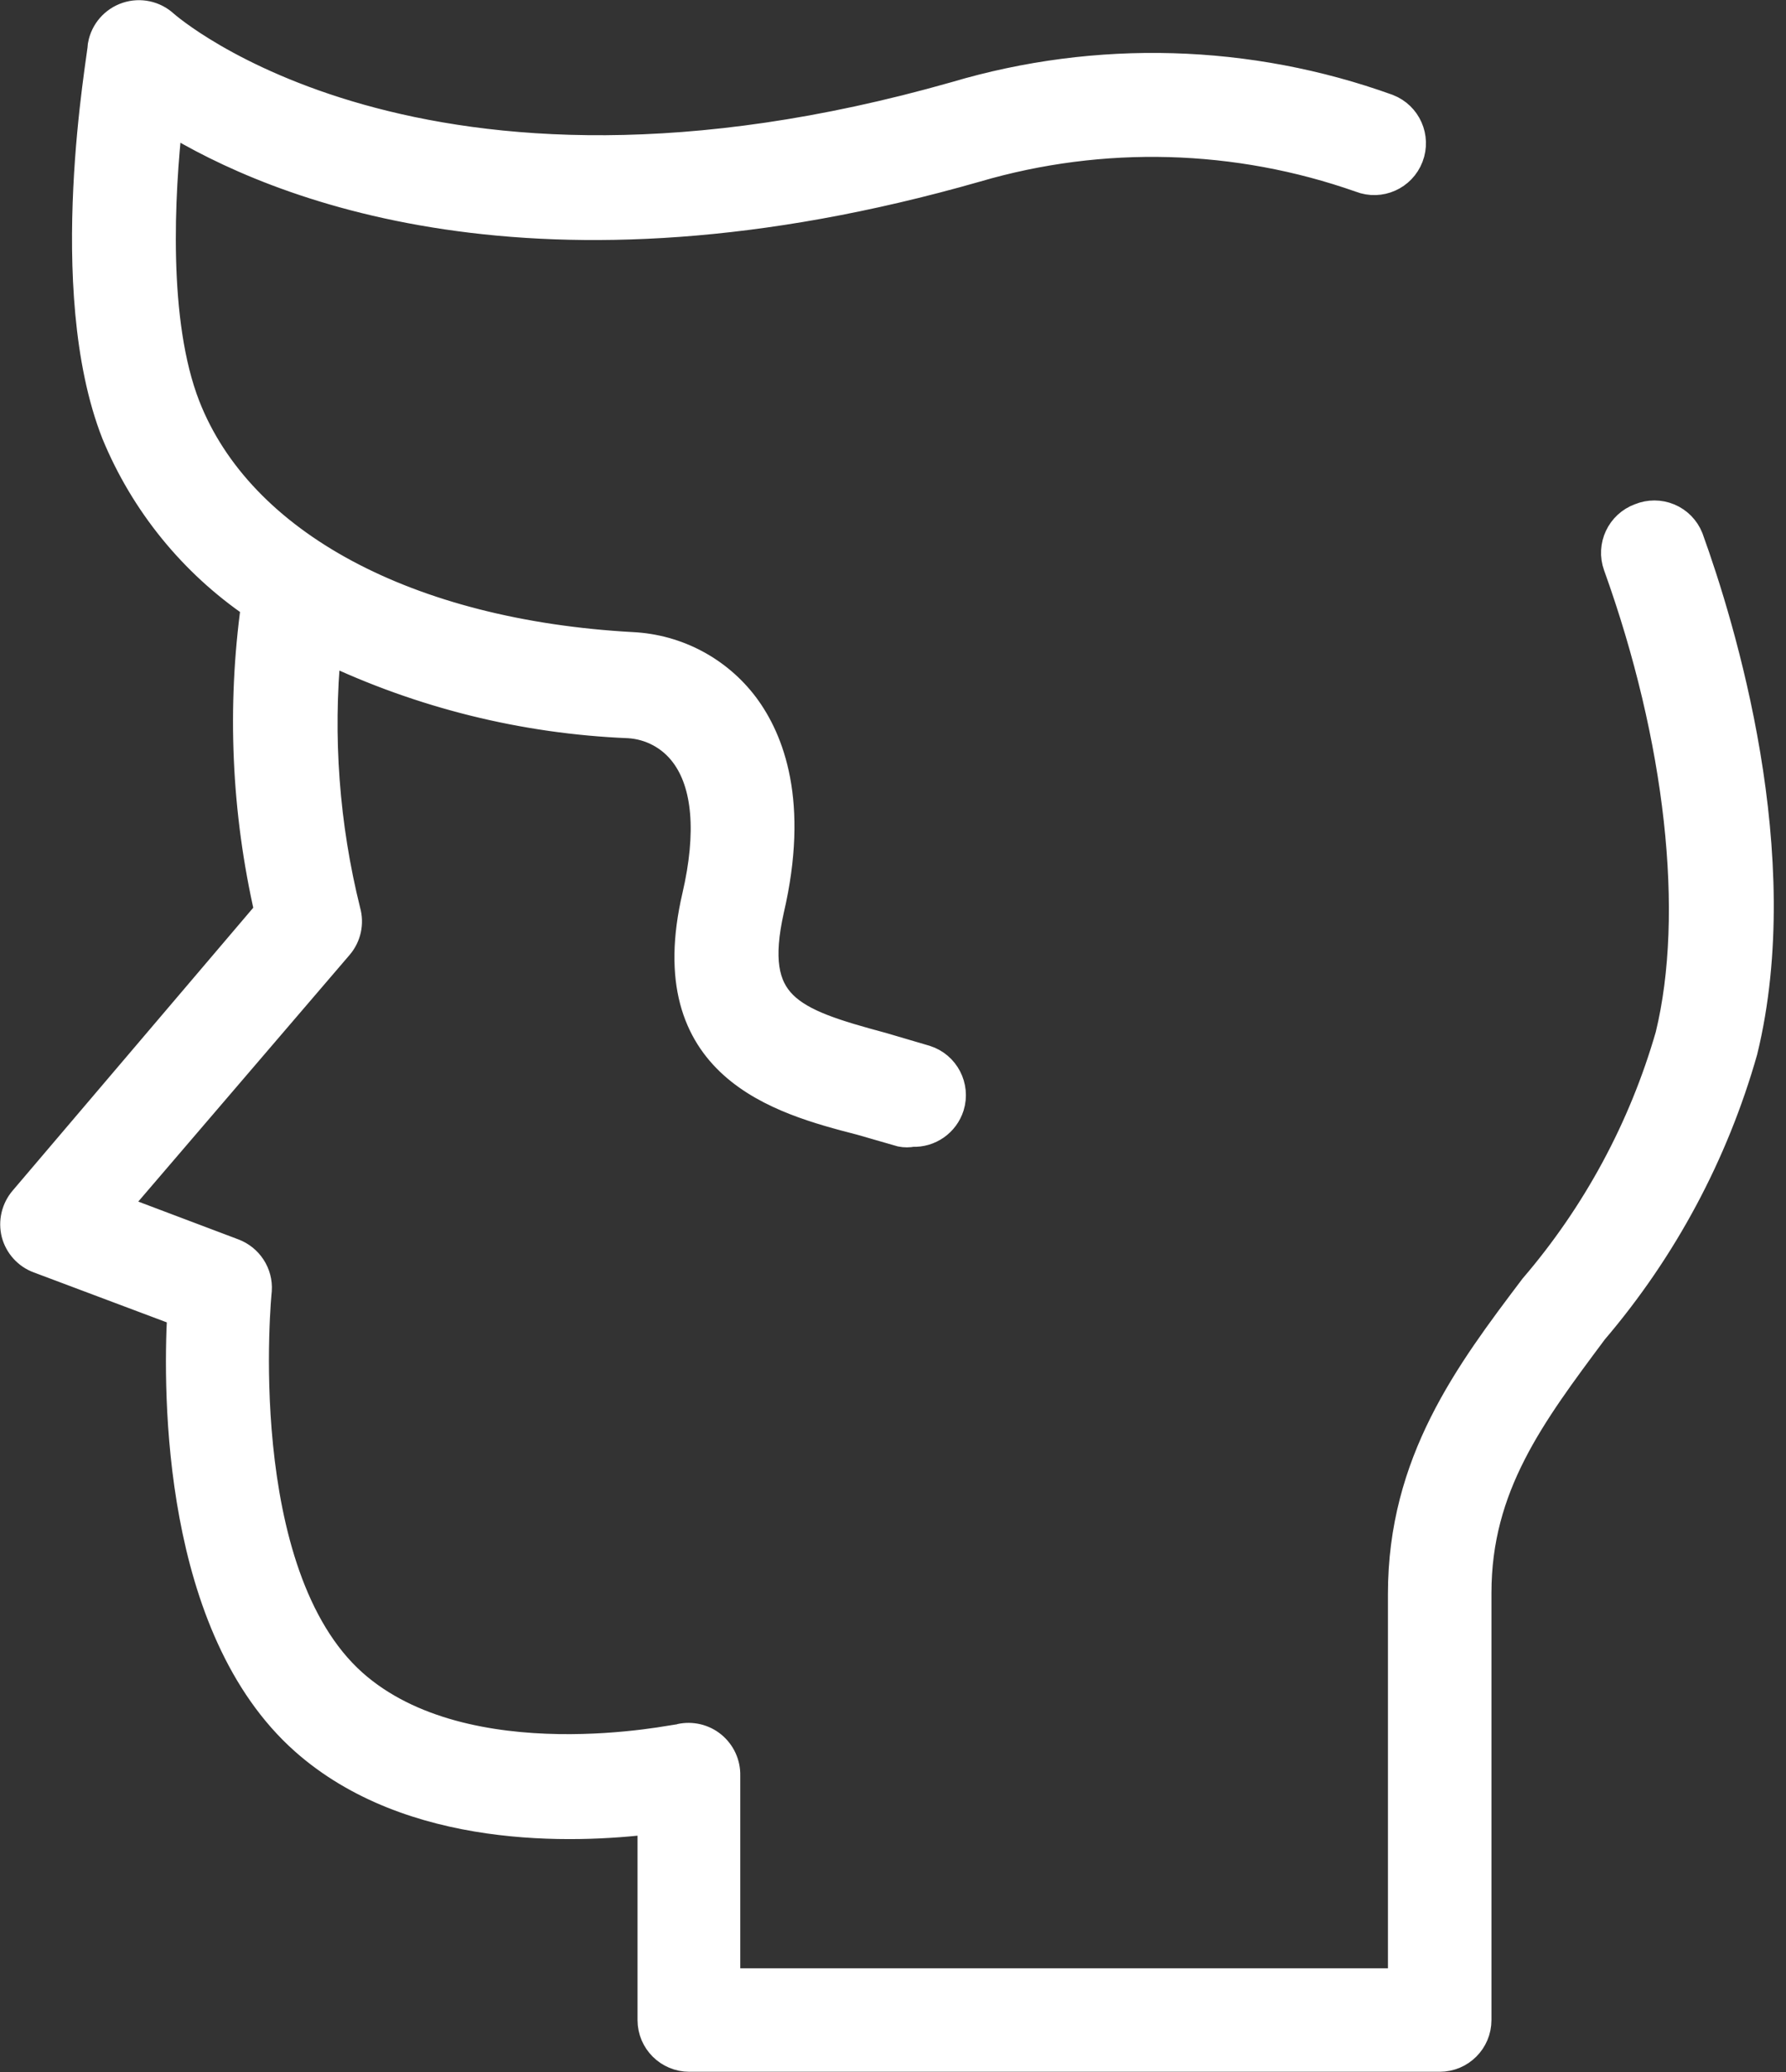 <svg width="25" height="29" viewBox="0 0 25 29" fill="none" xmlns="http://www.w3.org/2000/svg">
<rect x="0" y="0" width="25" height="29" fill="#333333" stroke="none"/>
<path fill-rule="evenodd" clip-rule="evenodd" d="M22.957 7.244C22.685 7.343 22.544 7.643 22.642 7.915C23.512 10.332 23.785 12.79 23.371 14.493C22.997 15.792 22.348 16.995 21.468 18.021C20.561 19.221 19.628 20.463 19.628 22.308V27.749H10.162V24.85C10.166 24.689 10.095 24.535 9.97 24.432C9.846 24.33 9.68 24.291 9.523 24.326C9.491 24.326 6.525 24.966 4.942 23.561C3.212 22.02 3.6 18.094 3.605 18.057C3.62 17.827 3.481 17.614 3.264 17.533L1.598 16.904L4.742 13.235C4.856 13.102 4.895 12.921 4.847 12.753C4.549 11.554 4.457 10.314 4.575 9.084C5.898 9.715 7.335 10.072 8.799 10.132C9.109 10.15 9.395 10.303 9.58 10.552C9.895 10.971 9.953 11.658 9.748 12.543C9.193 14.928 10.912 15.395 12.049 15.688L12.615 15.851C12.667 15.861 12.72 15.861 12.772 15.851C13.01 15.862 13.225 15.711 13.297 15.484C13.382 15.209 13.23 14.916 12.956 14.829L12.348 14.65C11.043 14.299 10.477 14.084 10.775 12.737C11.127 11.228 10.775 10.352 10.424 9.881C10.05 9.383 9.474 9.078 8.852 9.047C5.707 8.874 3.359 7.616 2.604 5.688C2.143 4.508 2.242 2.716 2.358 1.667C3.836 2.579 7.494 4.115 13.664 2.349C15.429 1.832 17.312 1.884 19.047 2.495C19.317 2.6 19.621 2.465 19.725 2.194C19.829 1.923 19.695 1.62 19.424 1.515C17.478 0.814 15.358 0.753 13.375 1.342C5.859 3.481 2.337 0.373 2.3 0.341C2.16 0.212 1.961 0.169 1.78 0.229C1.599 0.289 1.465 0.442 1.43 0.629C1.43 0.771 0.822 4.036 1.619 6.065C2.021 7.041 2.701 7.877 3.574 8.471C3.376 9.9 3.44 11.352 3.762 12.758L0.329 16.794C0.218 16.924 0.177 17.1 0.219 17.266C0.263 17.43 0.384 17.564 0.544 17.622L2.541 18.372C2.478 19.525 2.478 22.78 4.26 24.363C5.749 25.684 8.024 25.605 9.124 25.469V28.273C9.124 28.563 9.359 28.797 9.649 28.797H20.152C20.442 28.797 20.677 28.563 20.677 28.273V22.293C20.677 20.799 21.431 19.798 22.307 18.623C23.279 17.484 23.994 16.149 24.403 14.708C25.069 11.977 24.094 8.78 23.643 7.533C23.591 7.403 23.489 7.299 23.36 7.245C23.231 7.191 23.086 7.191 22.957 7.244H22.957Z" fill="white" stroke="white" stroke-width="0.4"/>
</svg>
